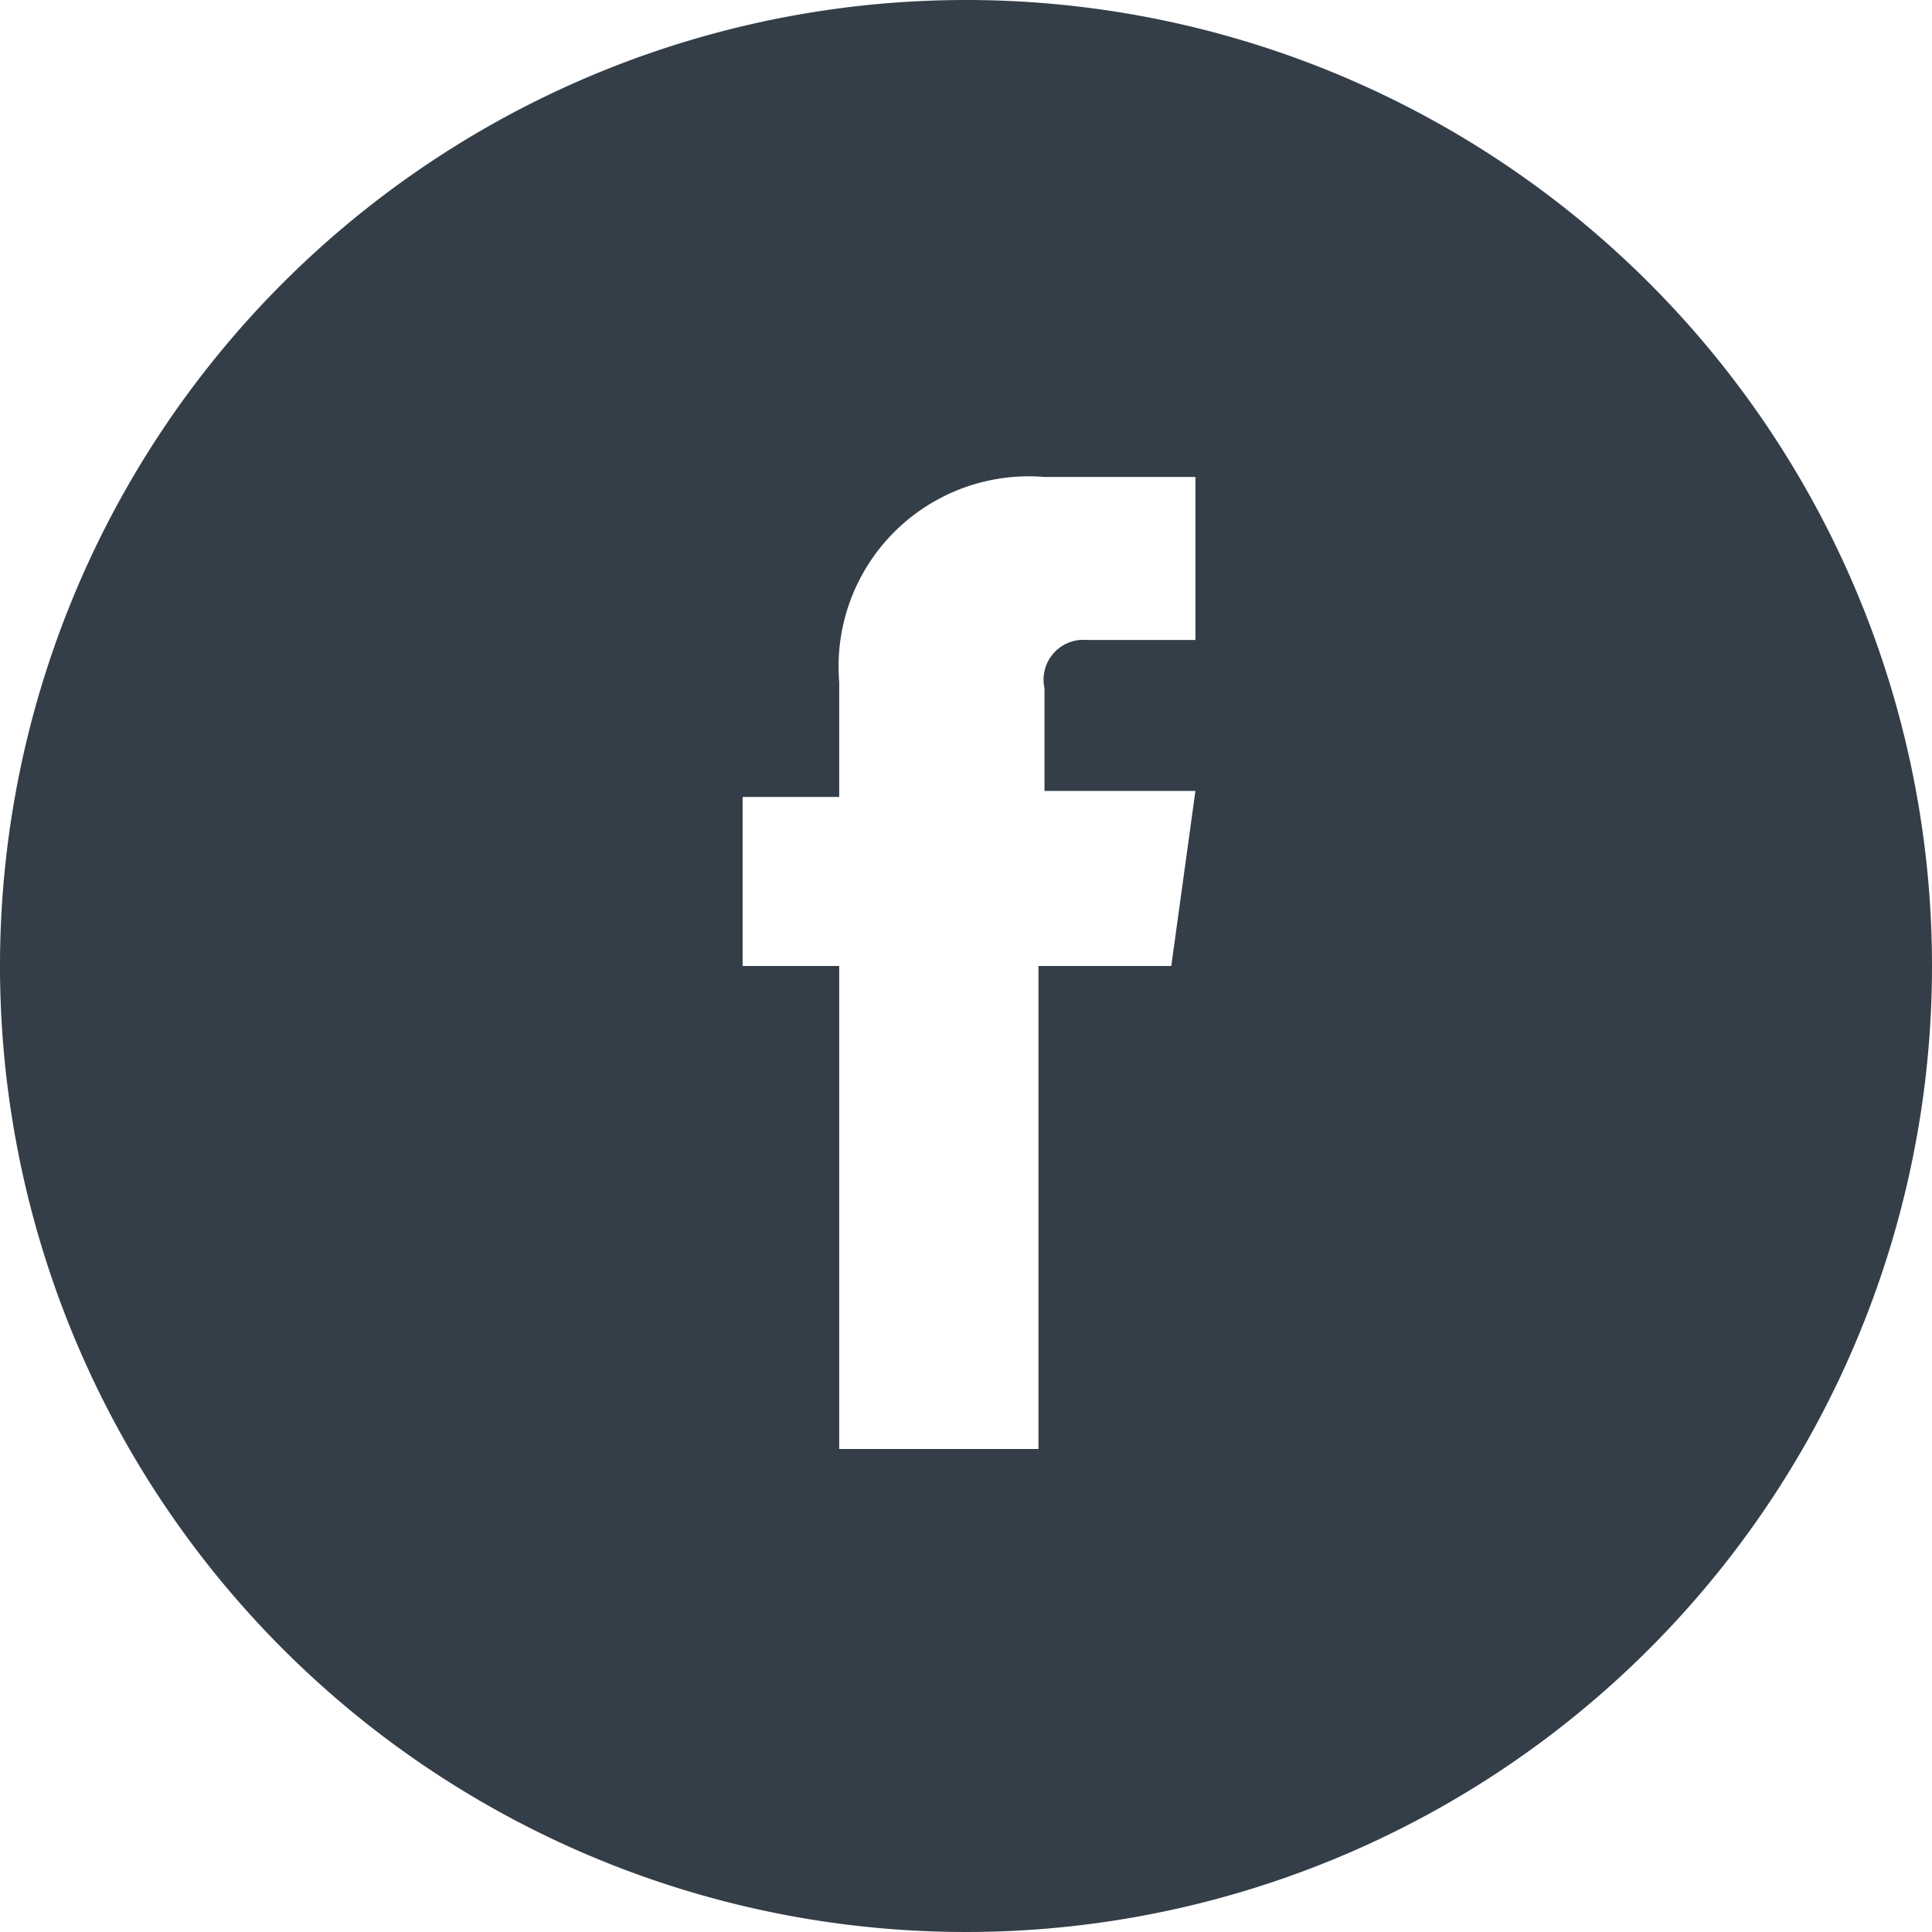 <svg id="Layer_1" data-name="Layer 1" xmlns="http://www.w3.org/2000/svg" viewBox="0 0 32 32"><defs><style>.cls-1{fill:#343e48;}</style></defs><title>Facebook Icon</title><path id="_ścieżka_złożona_" data-name="&lt;ścieżka złożona&gt;" class="cls-1" d="M297.5,404.7a16,16,0,1,0,16,16A16,16,0,0,0,297.5,404.7Zm3.4,16h-2.2v8h-3.3v-8h-1.6v-2.8h1.6V416a3.15,3.15,0,0,1,3.4-3.4h2.5v2.7h-1.8a0.66,0.66,0,0,0-.7.8v1.7h2.5Z" transform="translate(-281.5 -404.7)"/></svg>